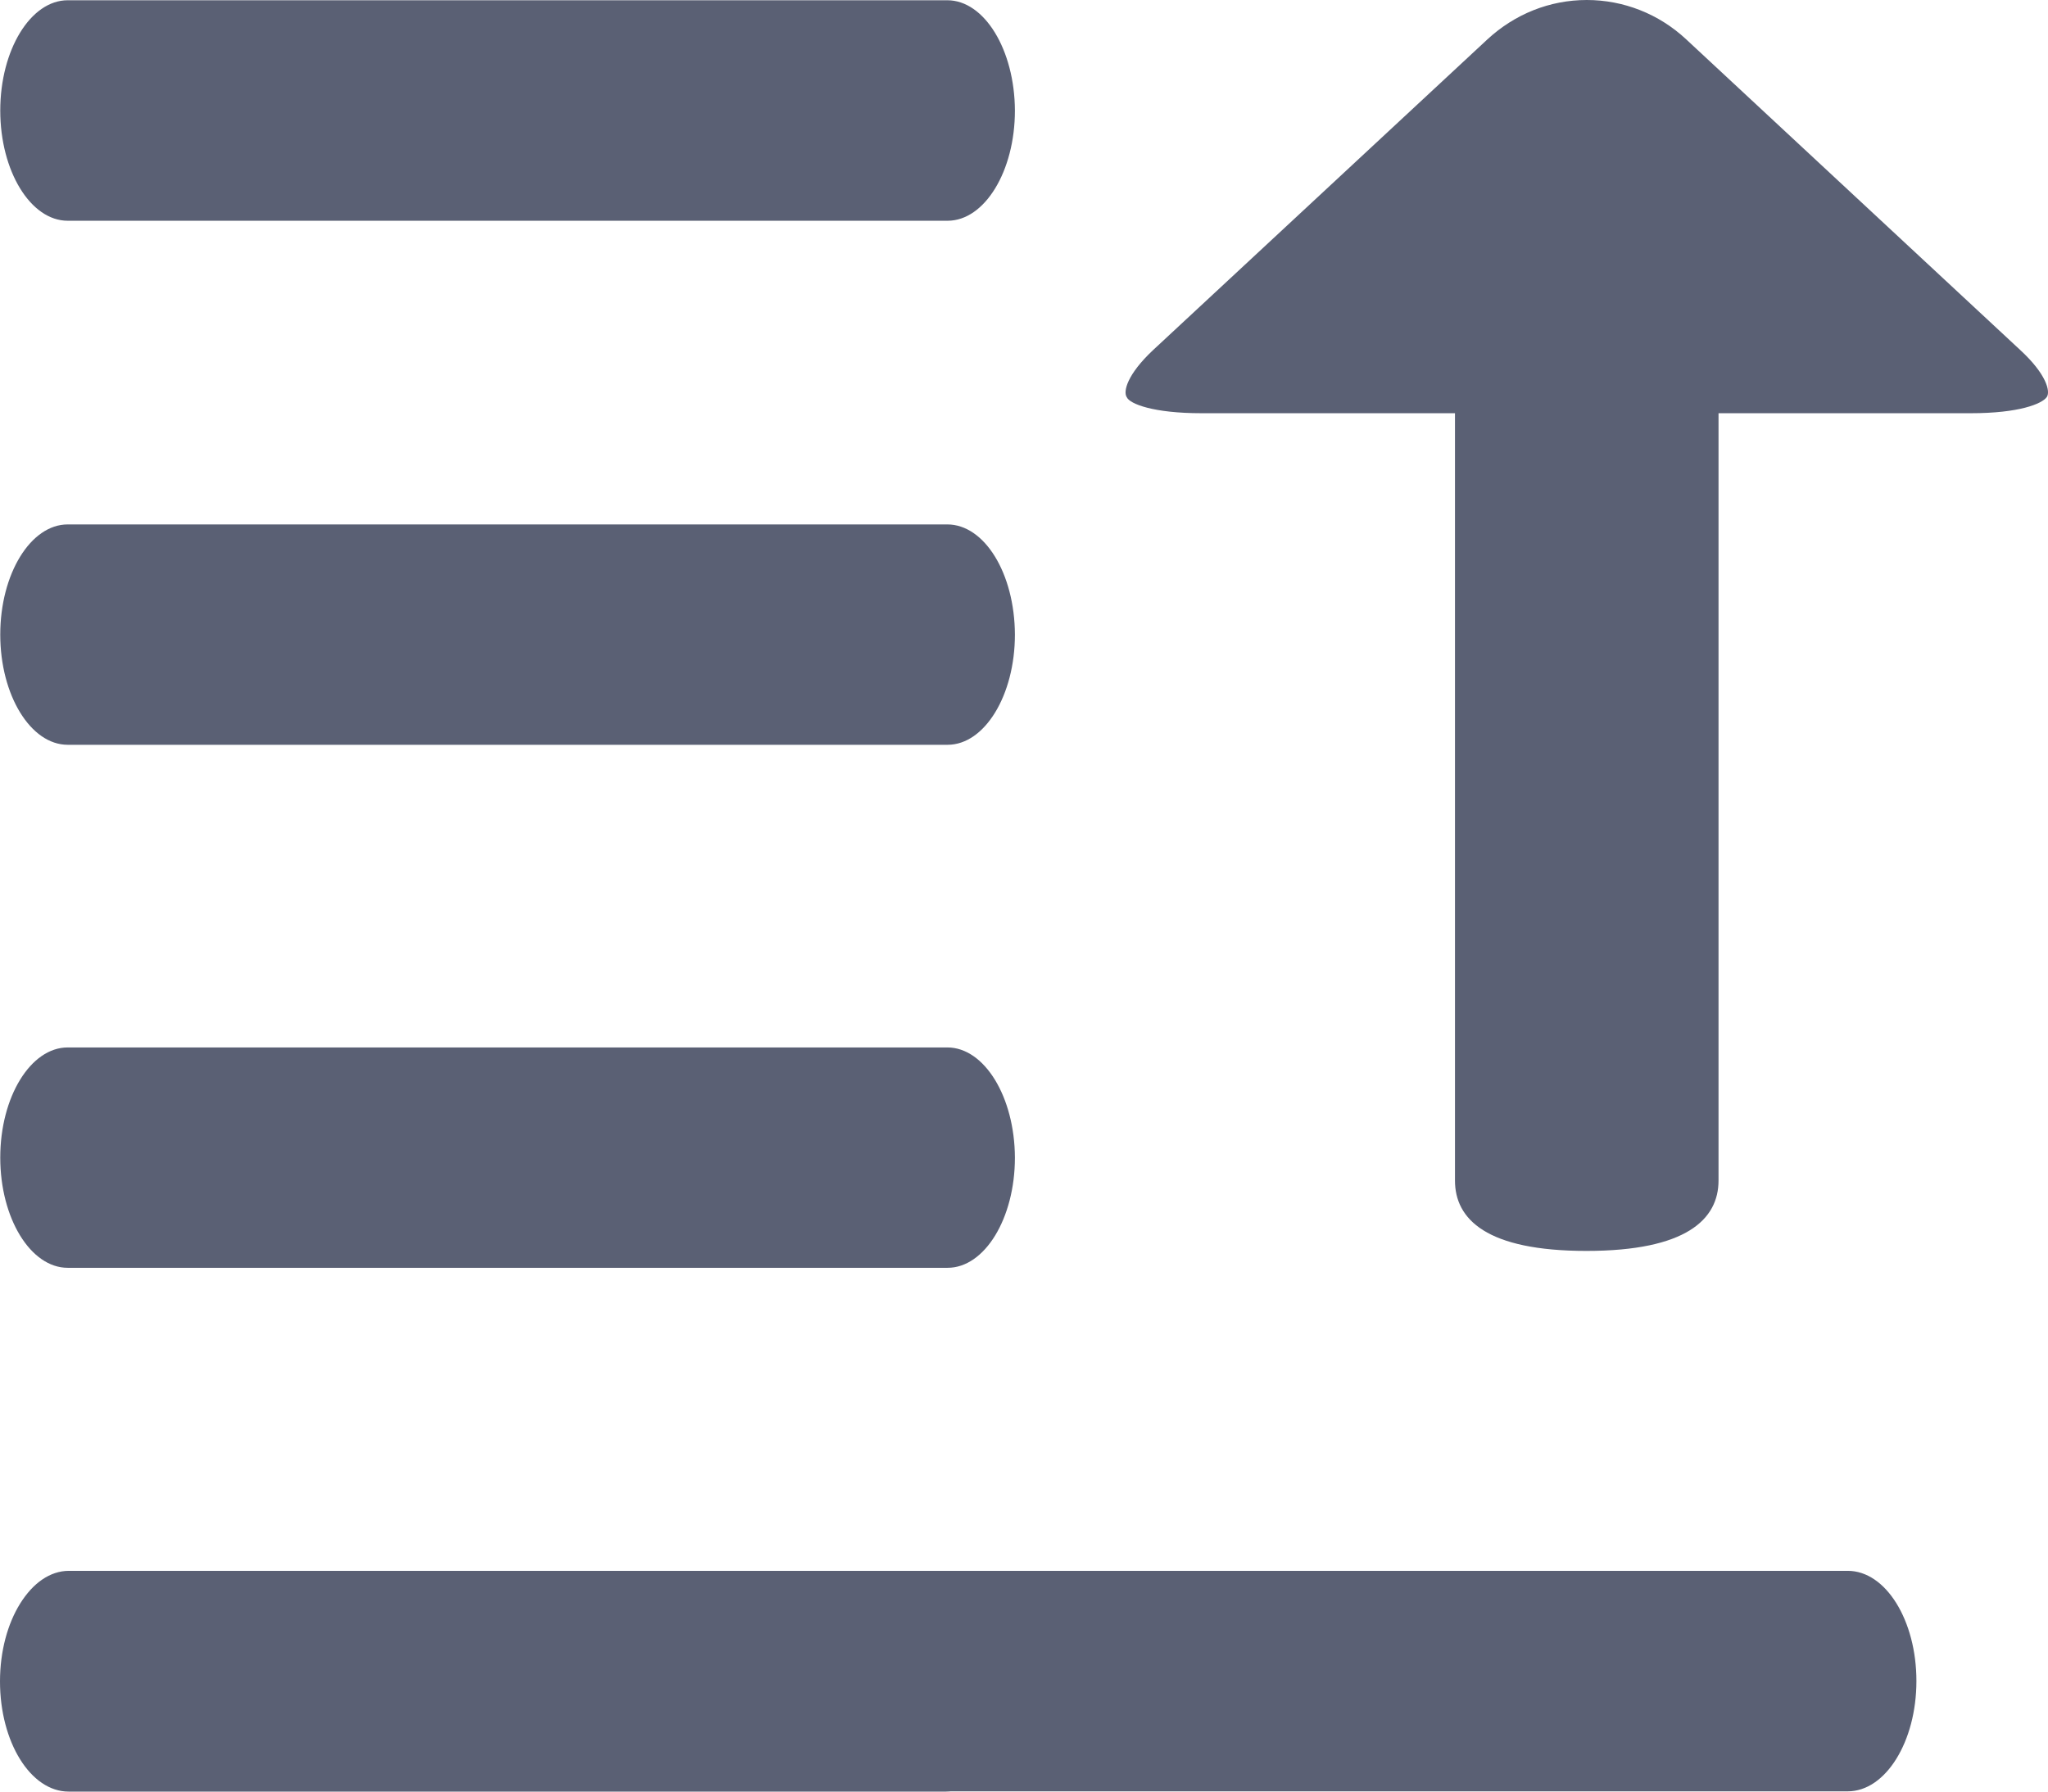 <?xml version="1.0" encoding="UTF-8"?>
<svg width="16px" height="14px" viewBox="0 0 16 14" version="1.1" xmlns="http://www.w3.org/2000/svg" xmlns:xlink="http://www.w3.org/1999/xlink">
    <!-- Generator: Sketch 61.1 (89650) - https://sketch.com -->
    <title>收起</title>
    <desc>Created with Sketch.</desc>
    <g id="页面-1" stroke="none" stroke-width="1" fill="none" fill-rule="evenodd">
        <g id="详情双列备份" transform="translate(-1318, -150)" fill="#5A6074" fill-rule="nonzero">
            <g id="编组-39备份" transform="translate(234, 137)">
                <path d="M1091.401,17.098 L1084.529,17.098 C1084.239,17.098 1084.002,17.485 1084.002,17.959 C1084.002,18.432 1084.239,18.82 1084.529,18.82 L1091.403,18.82 C1091.693,18.82 1091.929,18.432 1091.929,17.959 C1091.927,17.48 1091.691,17.098 1091.401,17.098 Z M1091.401,21.185 L1084.529,21.185 C1084.239,21.185 1084.002,21.572 1084.002,22.046 C1084.002,22.52 1084.239,22.907 1084.529,22.907 L1091.403,22.907 C1091.693,22.907 1091.929,22.52 1091.929,22.046 C1091.927,21.572 1091.691,21.185 1091.401,21.185 Z M1091.391,25.278 L1084.536,25.278 C1084.241,25.278 1084,25.665 1084,26.139 C1084,26.613 1084.239,27 1084.536,27 L1091.391,27 C1091.688,27 1091.927,26.613 1091.927,26.139 C1091.927,25.665 1091.688,25.278 1091.391,25.278 L1091.391,25.278 Z M1093.386,16.229 L1095.367,16.229 L1095.367,22.225 C1095.367,22.528 1095.614,22.775 1096.394,22.775 C1097.174,22.775 1097.426,22.528 1097.426,22.225 L1097.426,16.229 L1099.398,16.229 C1099.773,16.229 1099.954,16.156 1099.991,16.102 C1100.02,16.058 1099.987,15.923 1099.783,15.735 L1097.174,13.308 C1096.96,13.108 1096.683,13 1096.397,13 C1096.107,13 1095.834,13.11 1095.62,13.308 L1093.007,15.737 C1092.806,15.926 1092.773,16.06 1092.803,16.104 C1092.826,16.156 1093.01,16.229 1093.386,16.229 L1093.386,16.229 Z M1084.538,26.998 L1098.436,26.998 C1098.731,26.998 1098.972,26.61 1098.972,26.136 C1098.972,25.663 1098.733,25.275 1098.436,25.275 L1084.538,25.275 C1084.243,25.275 1084.002,25.663 1084.002,26.136 C1084.002,26.615 1084.241,26.998 1084.538,26.998 Z M1091.401,13.002 L1084.529,13.002 C1084.239,13.002 1084.002,13.39 1084.002,13.864 C1084.002,14.337 1084.239,14.725 1084.529,14.725 L1091.403,14.725 C1091.693,14.725 1091.929,14.337 1091.929,13.864 C1091.927,13.39 1091.691,13.002 1091.401,13.002 Z" id="收起"></path>
            </g>
        </g>
    </g>
</svg>